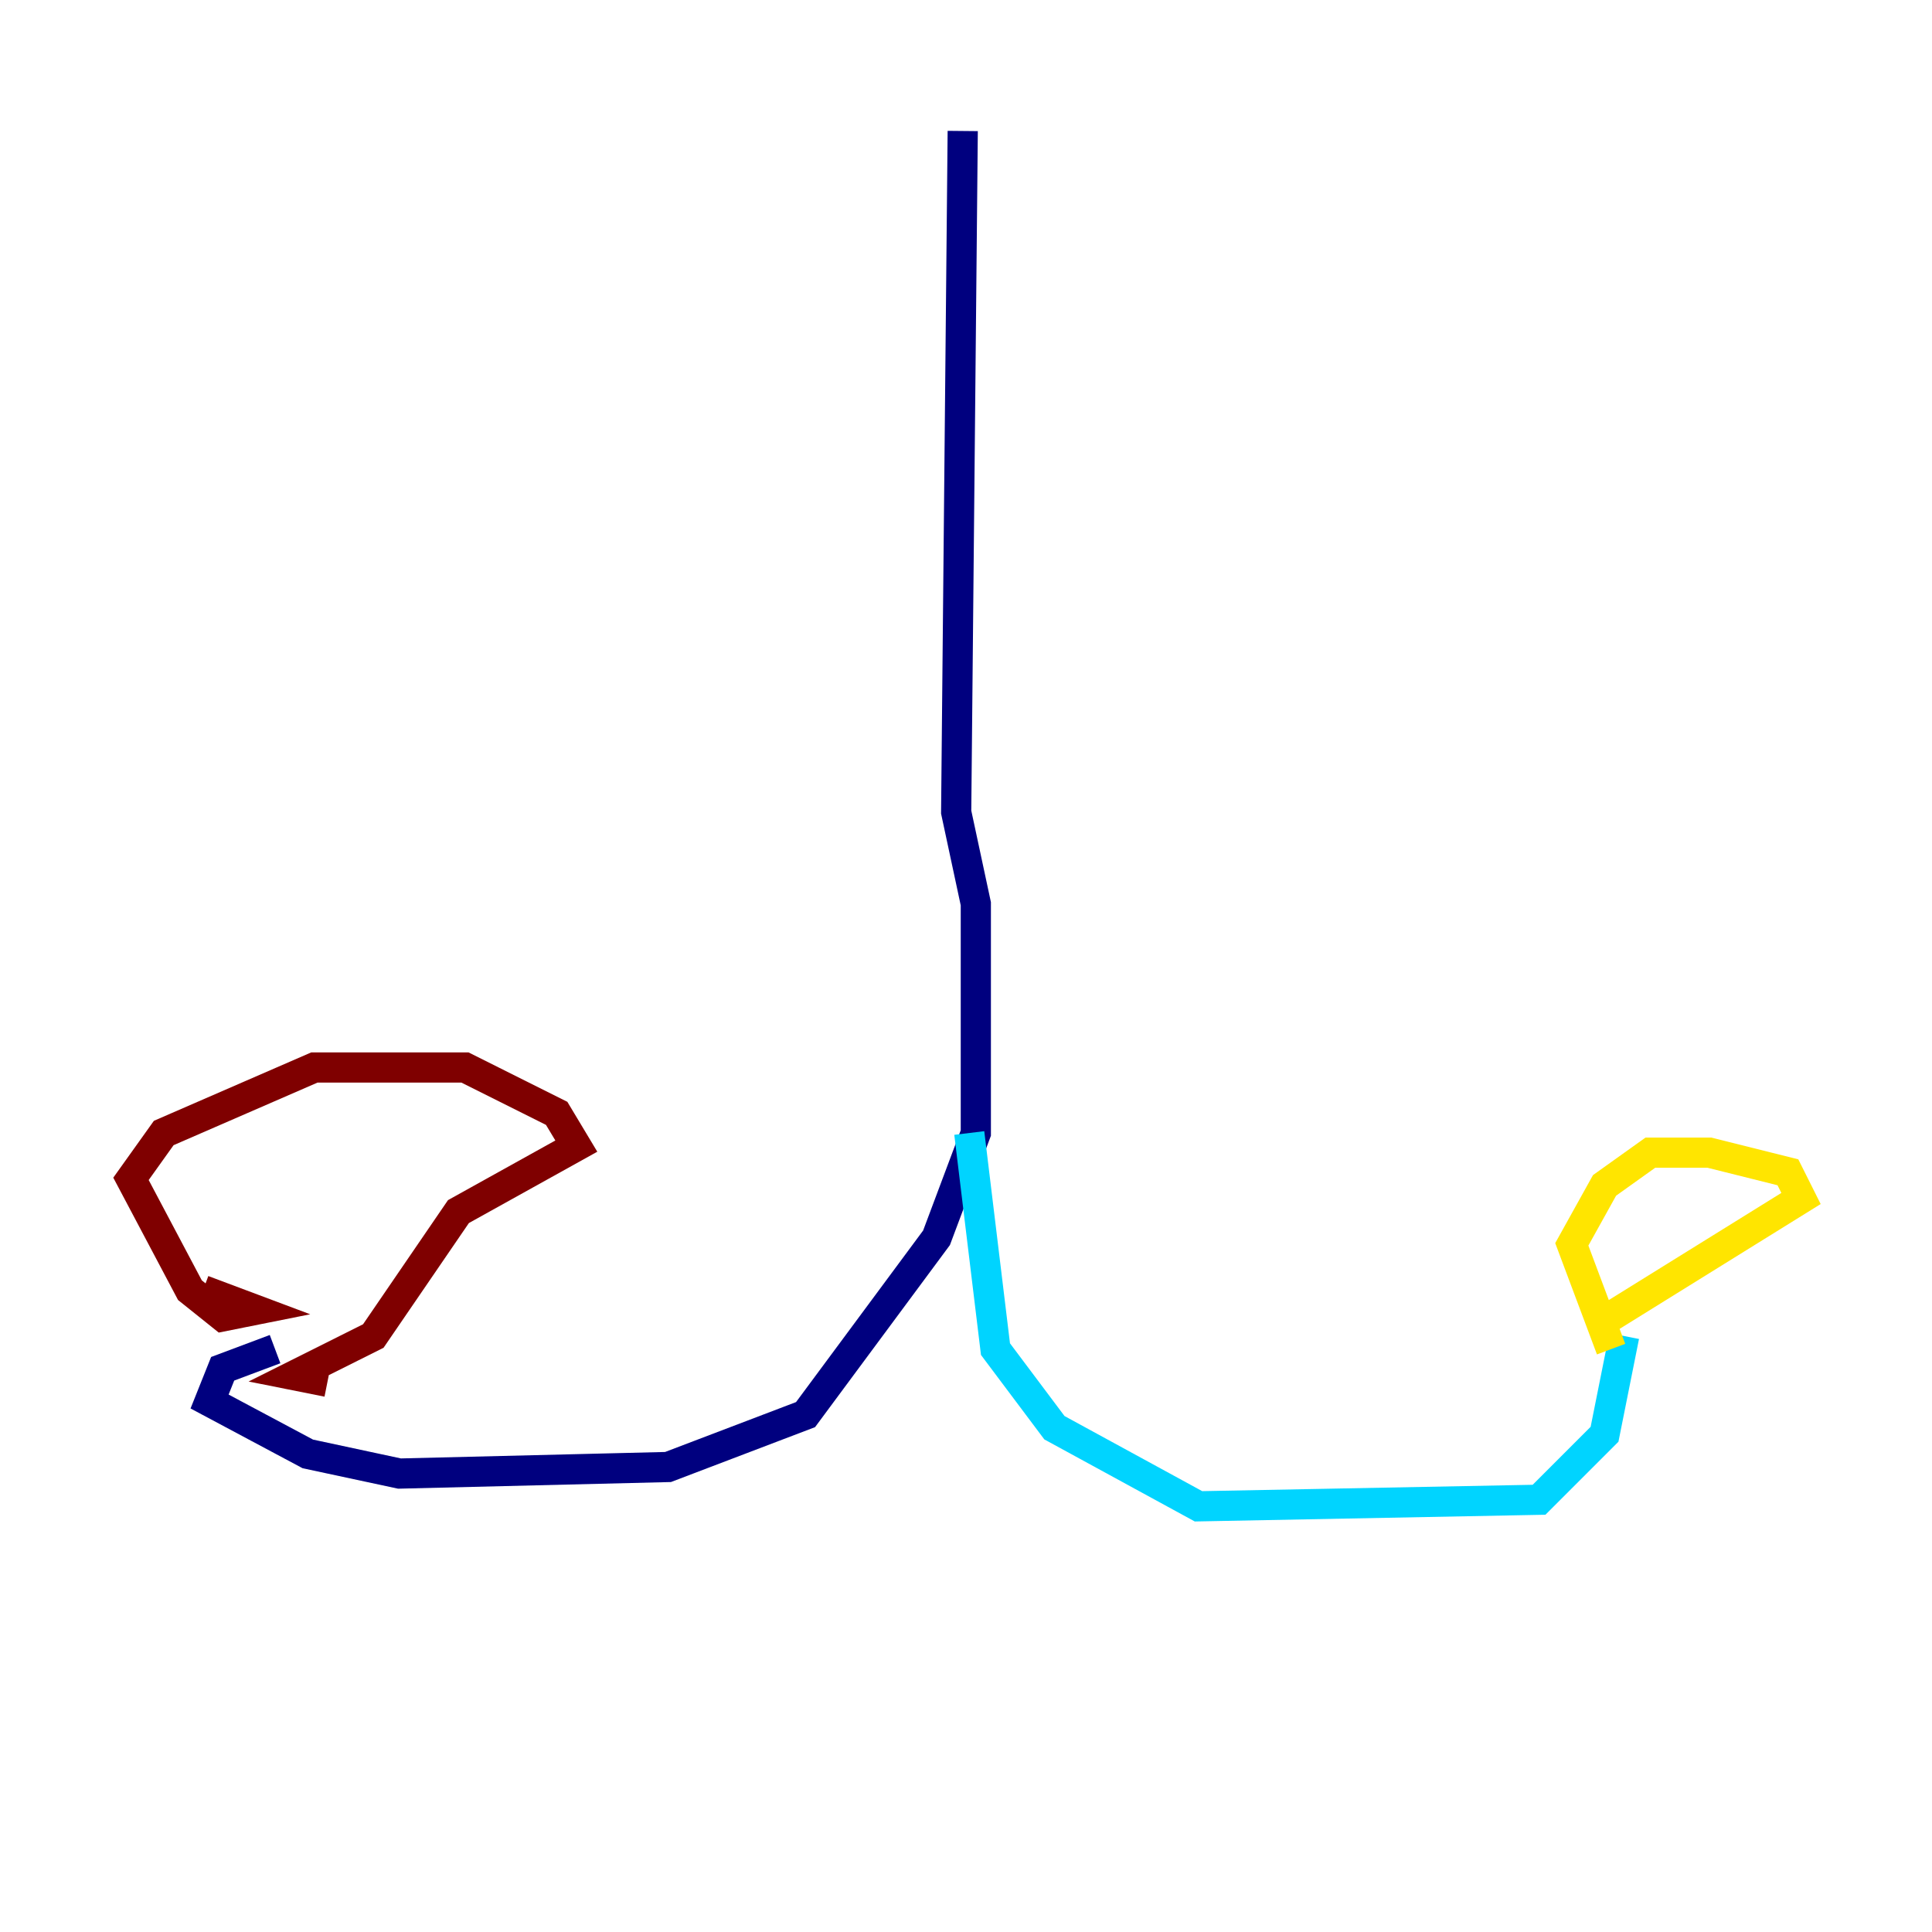 <?xml version="1.0" encoding="utf-8" ?>
<svg baseProfile="tiny" height="128" version="1.2" viewBox="0,0,128,128" width="128" xmlns="http://www.w3.org/2000/svg" xmlns:ev="http://www.w3.org/2001/xml-events" xmlns:xlink="http://www.w3.org/1999/xlink"><defs /><polyline fill="none" points="63.783,8.678 63.349,53.803 64.651,59.878 64.651,75.064 62.047,82.007 53.37,93.722 44.258,97.193 26.468,97.627 20.393,96.325 13.885,92.854 14.752,90.685 18.224,89.383" stroke="#00007f" stroke-width="2" /><polyline fill="none" points="64.217,75.064 65.953,89.383 69.858,94.59 79.403,99.797 101.966,99.363 106.305,95.024 107.607,88.515" stroke="#00d4ff" stroke-width="2" /><polyline fill="none" points="106.739,89.383 104.136,82.441 106.305,78.536 109.342,76.366 113.248,76.366 118.454,77.668 119.322,79.403 106.739,87.214" stroke="#ffe500" stroke-width="2" /><polyline fill="none" points="13.451,85.478 16.922,86.78 14.752,87.214 12.583,85.478 8.678,78.102 10.848,75.064 20.827,70.725 30.807,70.725 36.881,73.763 38.183,75.932 30.373,80.271 24.732,88.515 19.525,91.119 21.695,91.552" stroke="#7f0000" stroke-width="2" /></svg>